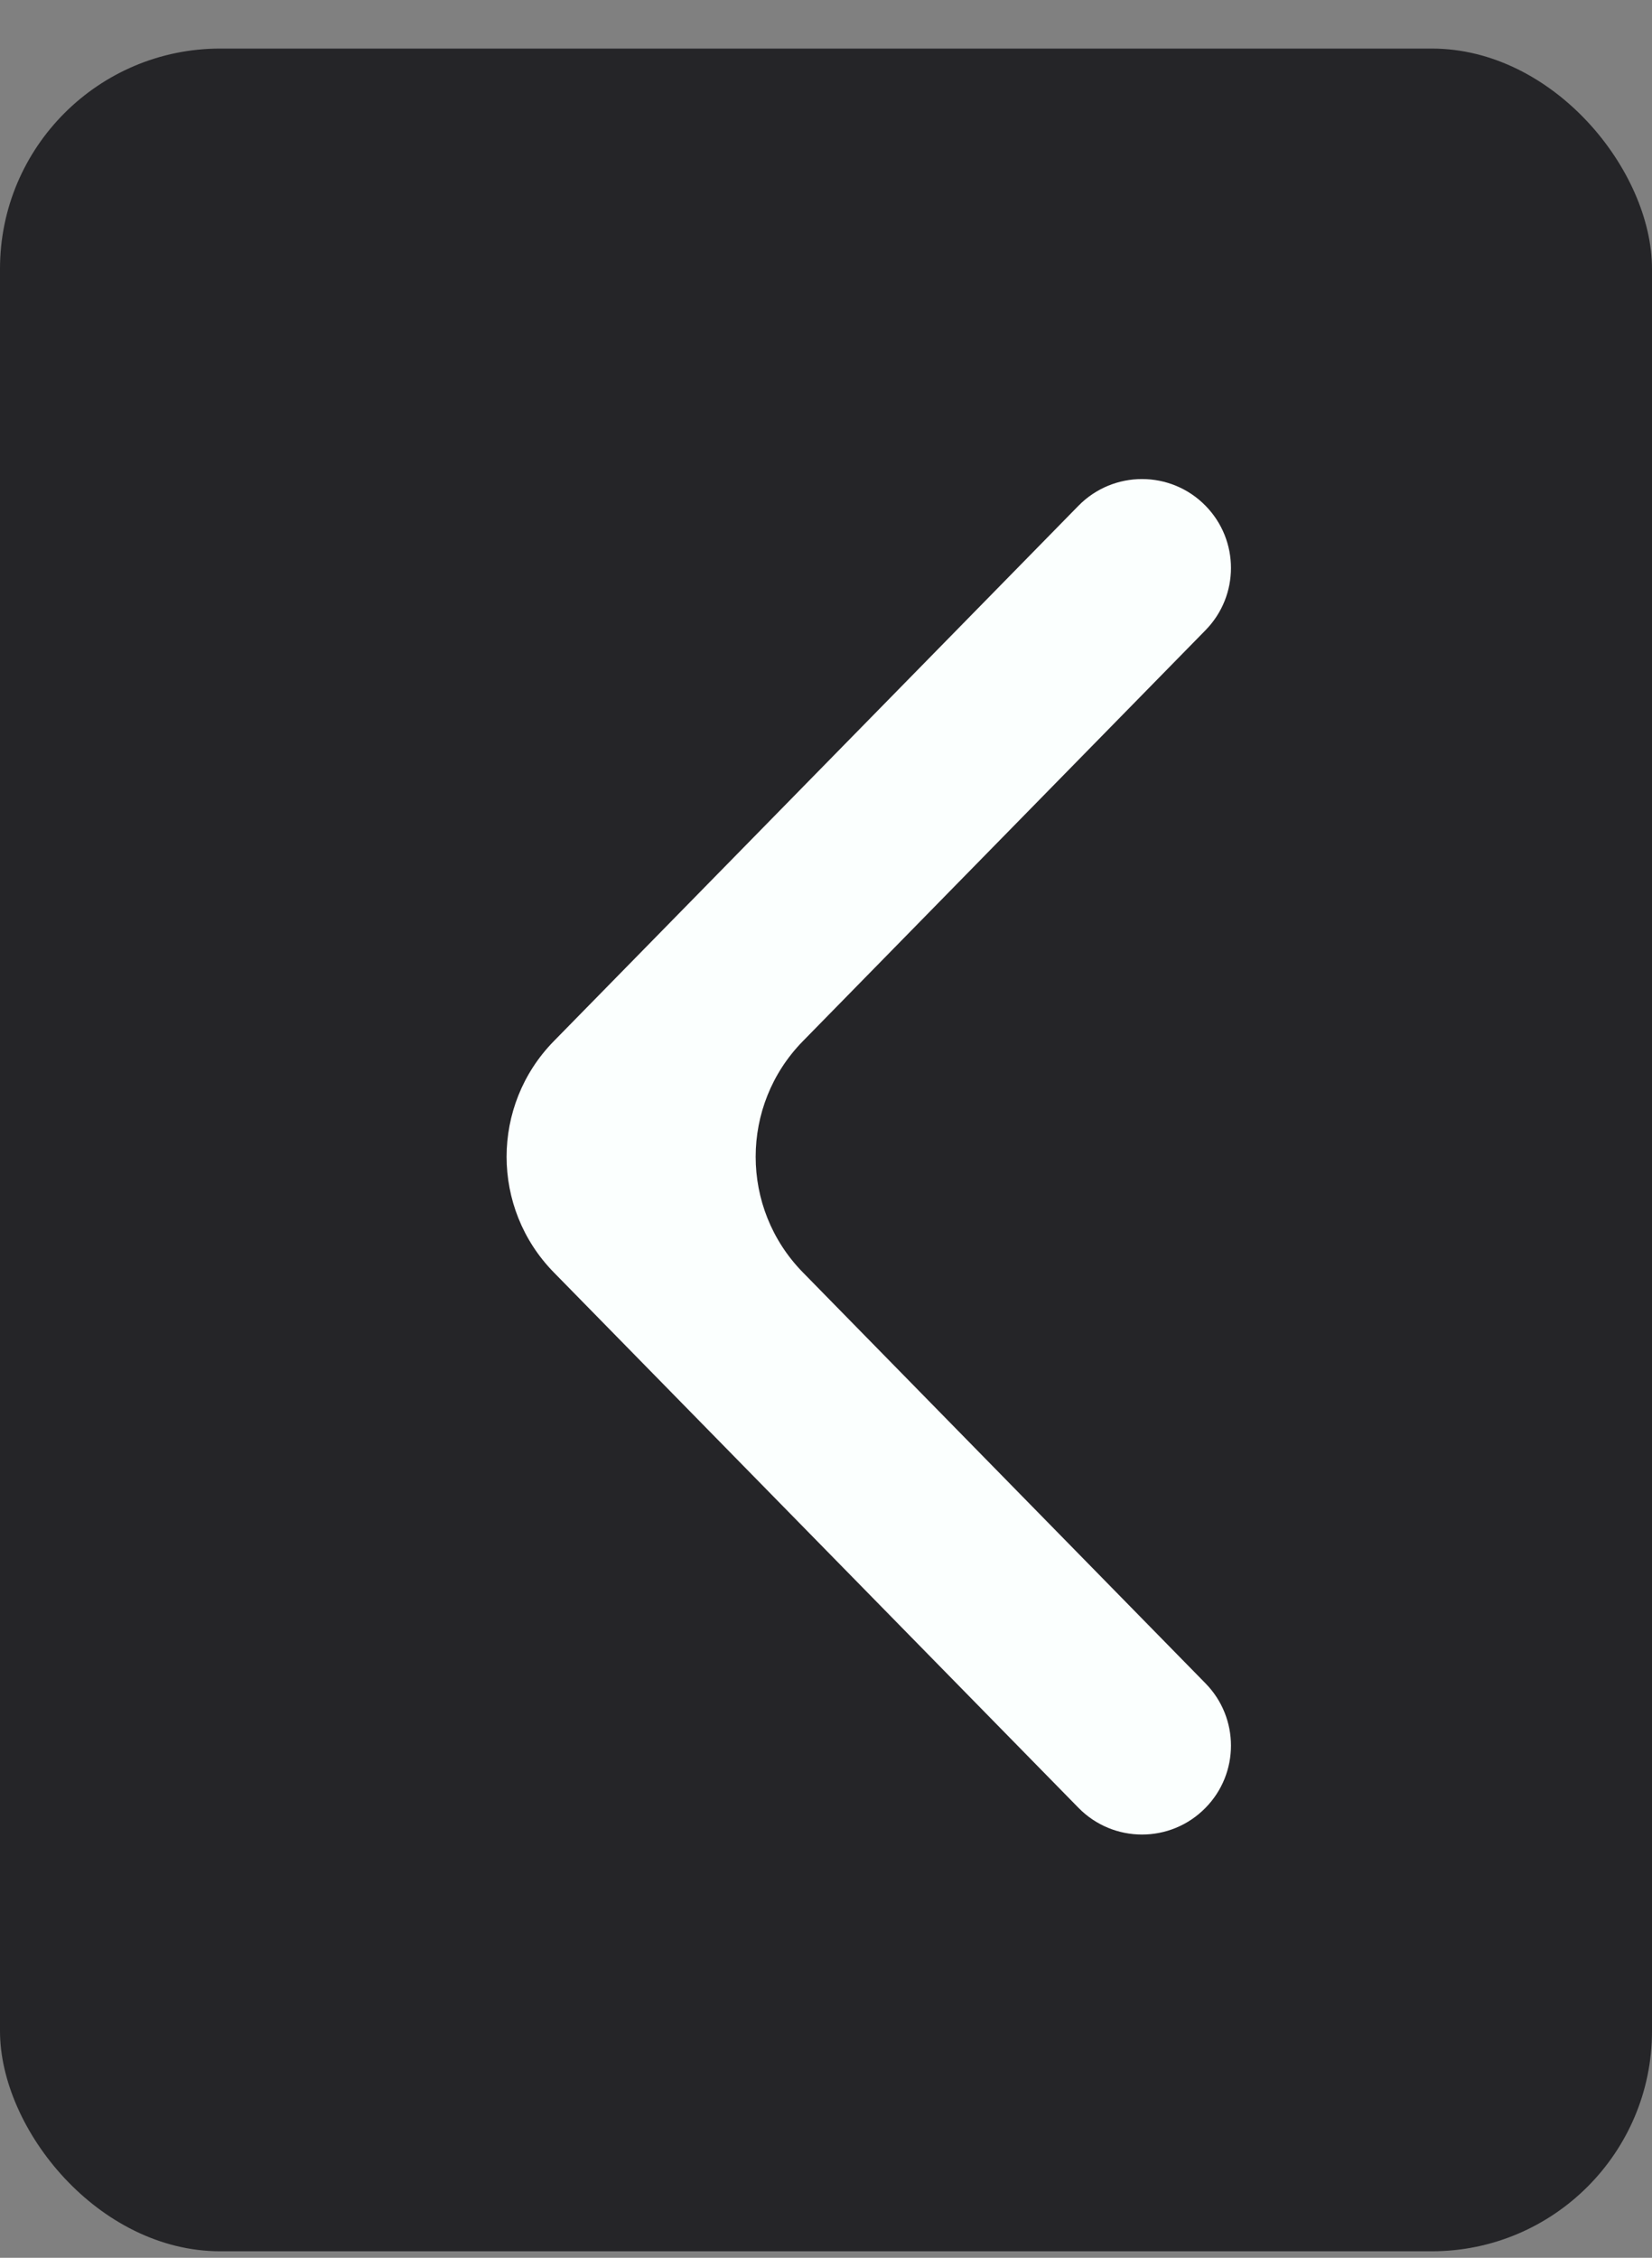 <svg width="30" height="41" viewBox="0 0 30 41" fill="none" xmlns="http://www.w3.org/2000/svg">
<rect x="0" y="0" width="30" height="41" fill="#808080" stroke="none"/>
<g id="arrow back" clip-path="url(#clip0_155_922)">
<rect id="Rectangle 2" y="0.882" width="30" height="40" rx="4" fill="#1B1B1E" fill-opacity="0.9"/>
<path id="Vector" d="M21.892 32.829C21.259 33.476 20.219 33.476 19.585 32.829L10.057 23.106C8.914 21.94 8.914 20.073 10.057 18.907L19.585 9.184C20.219 8.538 21.259 8.538 21.892 9.184C22.508 9.812 22.508 10.816 21.892 11.444L14.58 18.907C13.437 20.073 13.437 21.94 14.58 23.106L21.892 30.569C22.508 31.197 22.508 32.202 21.892 32.829Z" fill="#FBFFFE"/>
</g>
<defs>
<clipPath id="clip0_155_922">
<rect width="30" height="40" fill="white" transform="translate(0 0.882)"/>
</clipPath>
</defs>
</svg>
